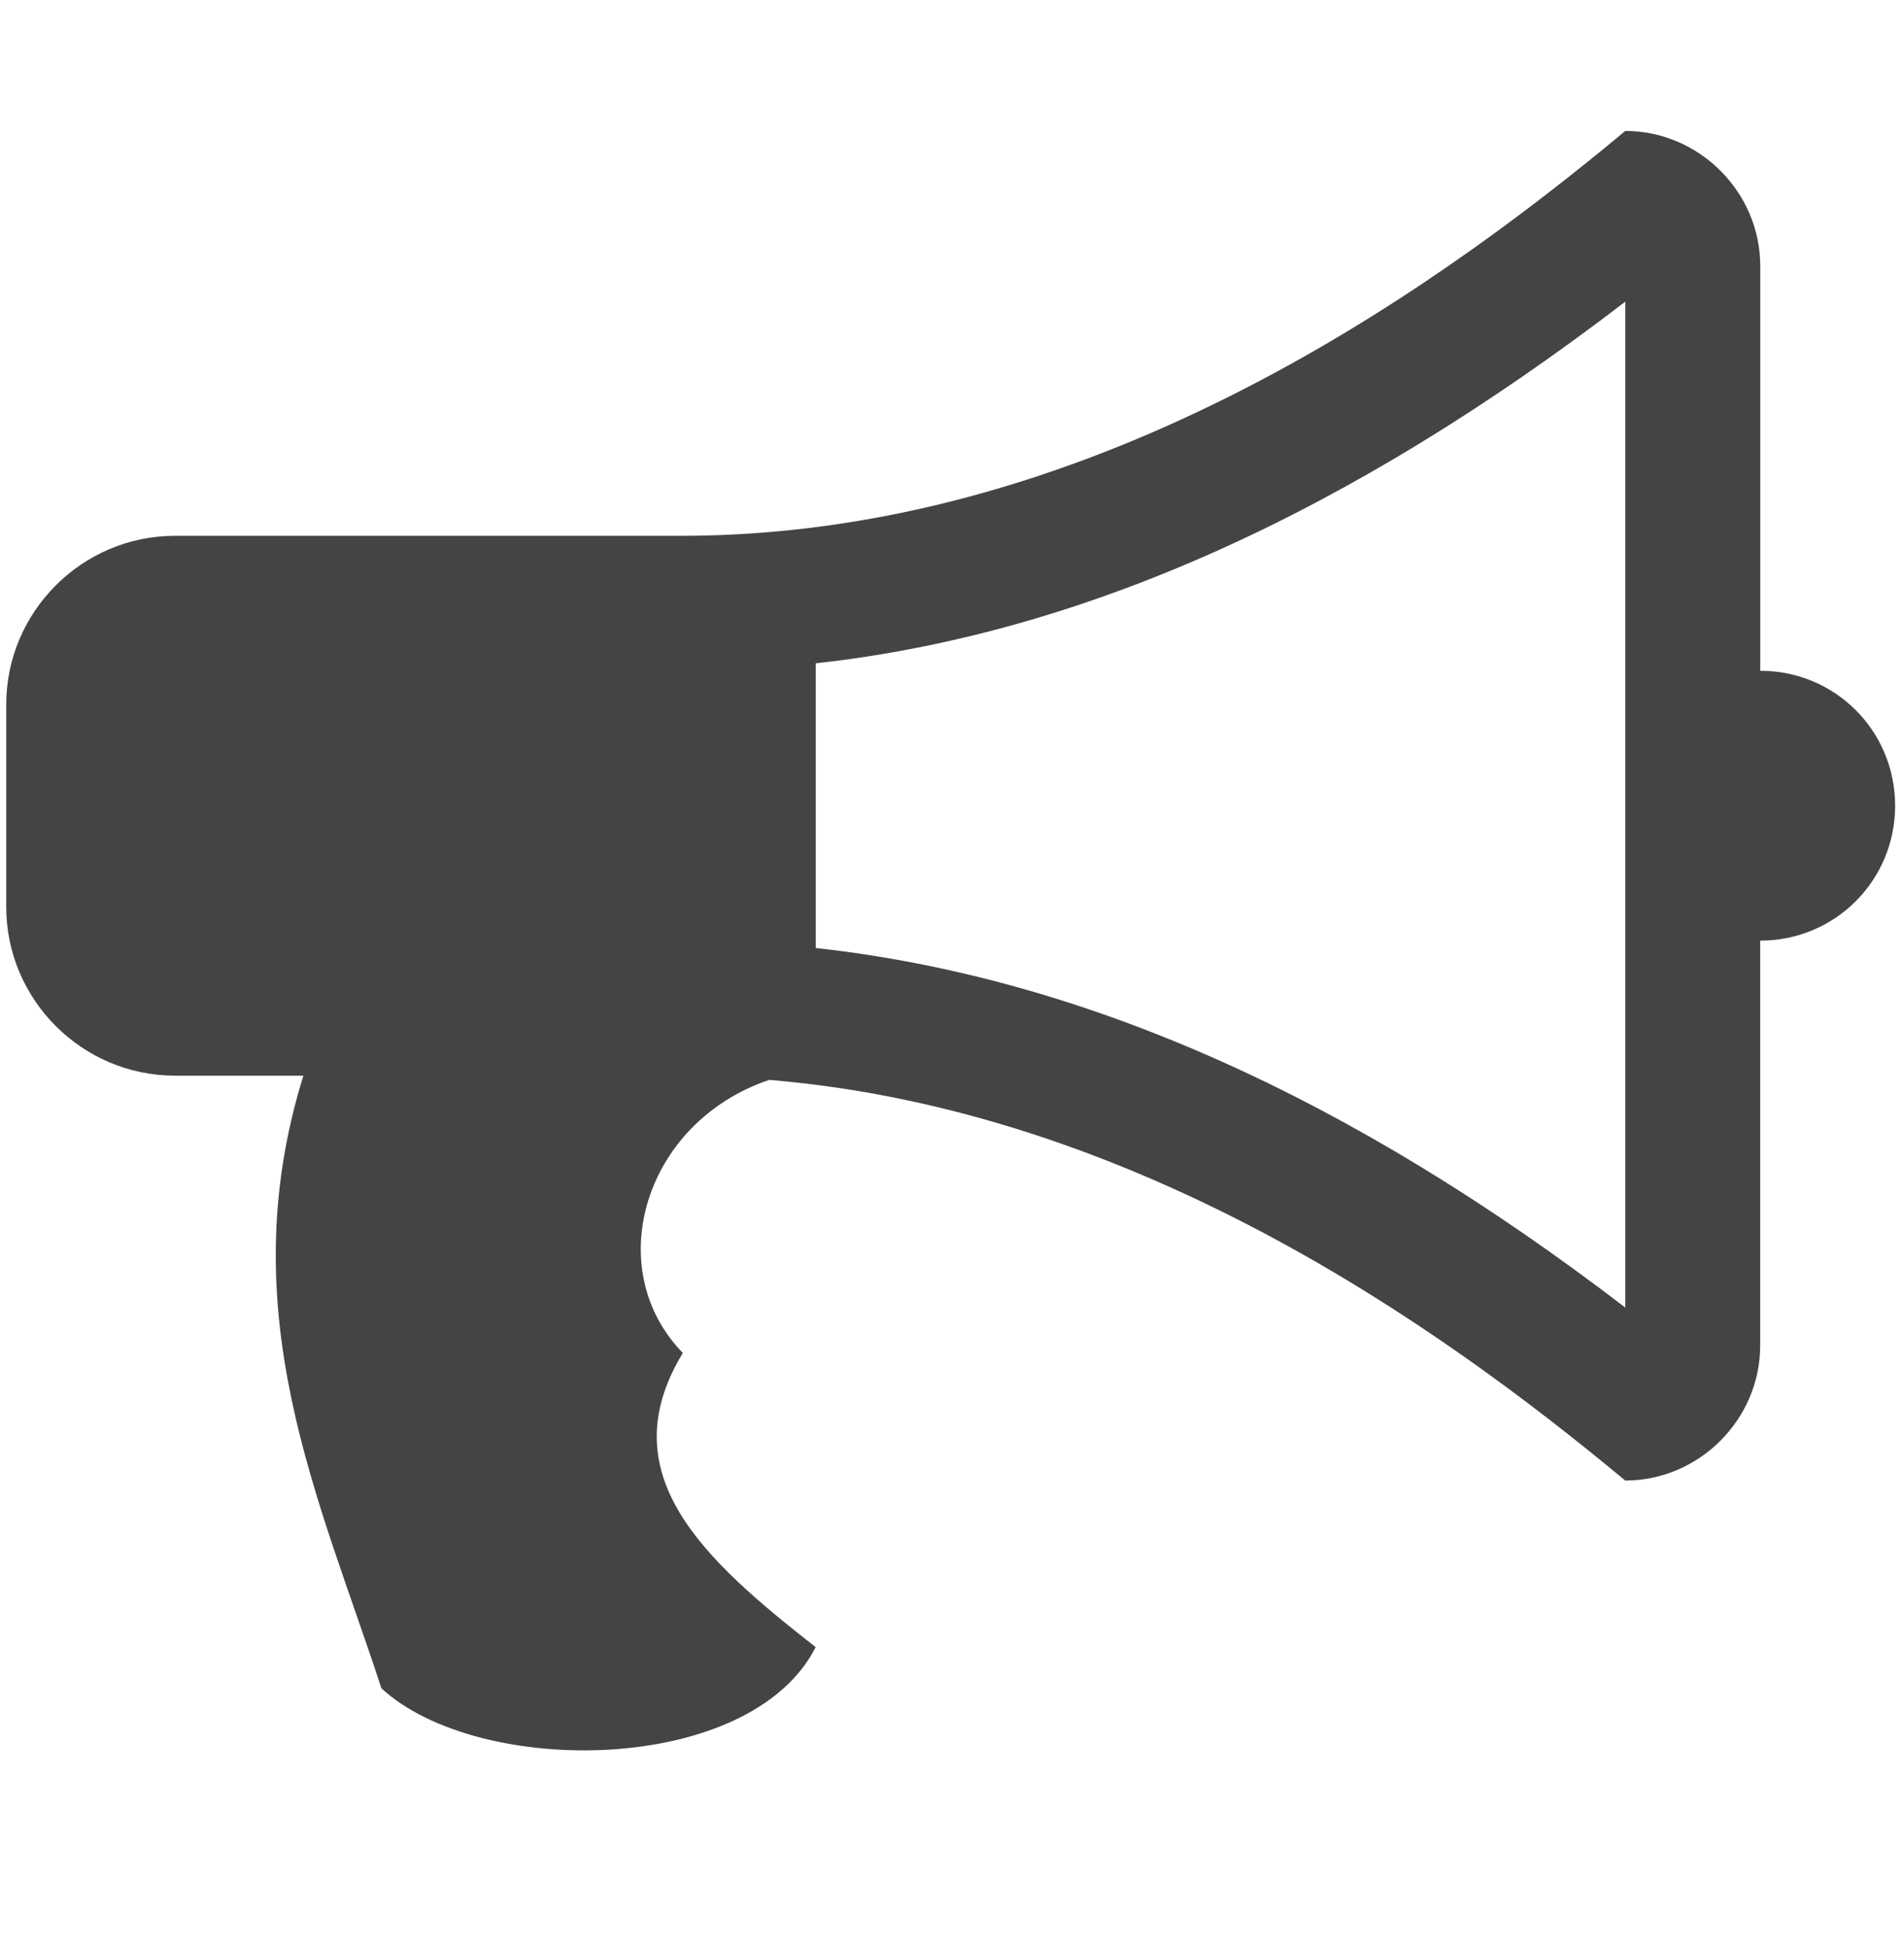 <?xml version="1.0" encoding="utf-8"?>
<!-- Generator: Adobe Illustrator 16.0.0, SVG Export Plug-In . SVG Version: 6.00 Build 0)  -->
<!DOCTYPE svg PUBLIC "-//W3C//DTD SVG 1.1//EN" "http://www.w3.org/Graphics/SVG/1.1/DTD/svg11.dtd">
<svg version="1.1" id="图形" xmlns="http://www.w3.org/2000/svg" xmlns:xlink="http://www.w3.org/1999/xlink" x="0px" y="0px"
	 width="80px" height="81.839px" viewBox="0 0 80 81.839" enable-background="new 0 0 80 81.839" xml:space="preserve">
<rect x="22.818" display="none" fill="#F1F1F1" width="80" height="81.839"/>
<g>
	<path fill="#444444" d="M79.627,33.842c0,3.145-2.523,5.669-5.67,5.669V56.52c0,3.102-2.567,5.669-5.67,5.669
		c-7.885-6.555-20.595-15.544-35.963-16.83c-5.271,1.774-7.087,7.929-3.633,11.471c-3.101,5.096,0.885,8.682,5.581,12.357
		c-2.747,5.404-14.173,5.493-18.248,1.727c-2.566-7.885-6.377-15.769-3.276-25.733h-5.4c-3.899,0-7.086-3.189-7.086-7.085v-8.504
		c0-3.897,3.189-7.085,7.086-7.085h21.258c17.006,0,31.182-9.922,39.684-17.007c3.1,0,5.67,2.568,5.67,5.669v17.007
		C77.104,28.172,79.627,30.698,79.627,33.842z M68.29,12.671c-11.56,8.857-22.766,13.951-34.014,15.191V39.82
		c11.249,1.241,22.456,6.246,34.014,15.104V12.671z"/>
</g>
</svg>
